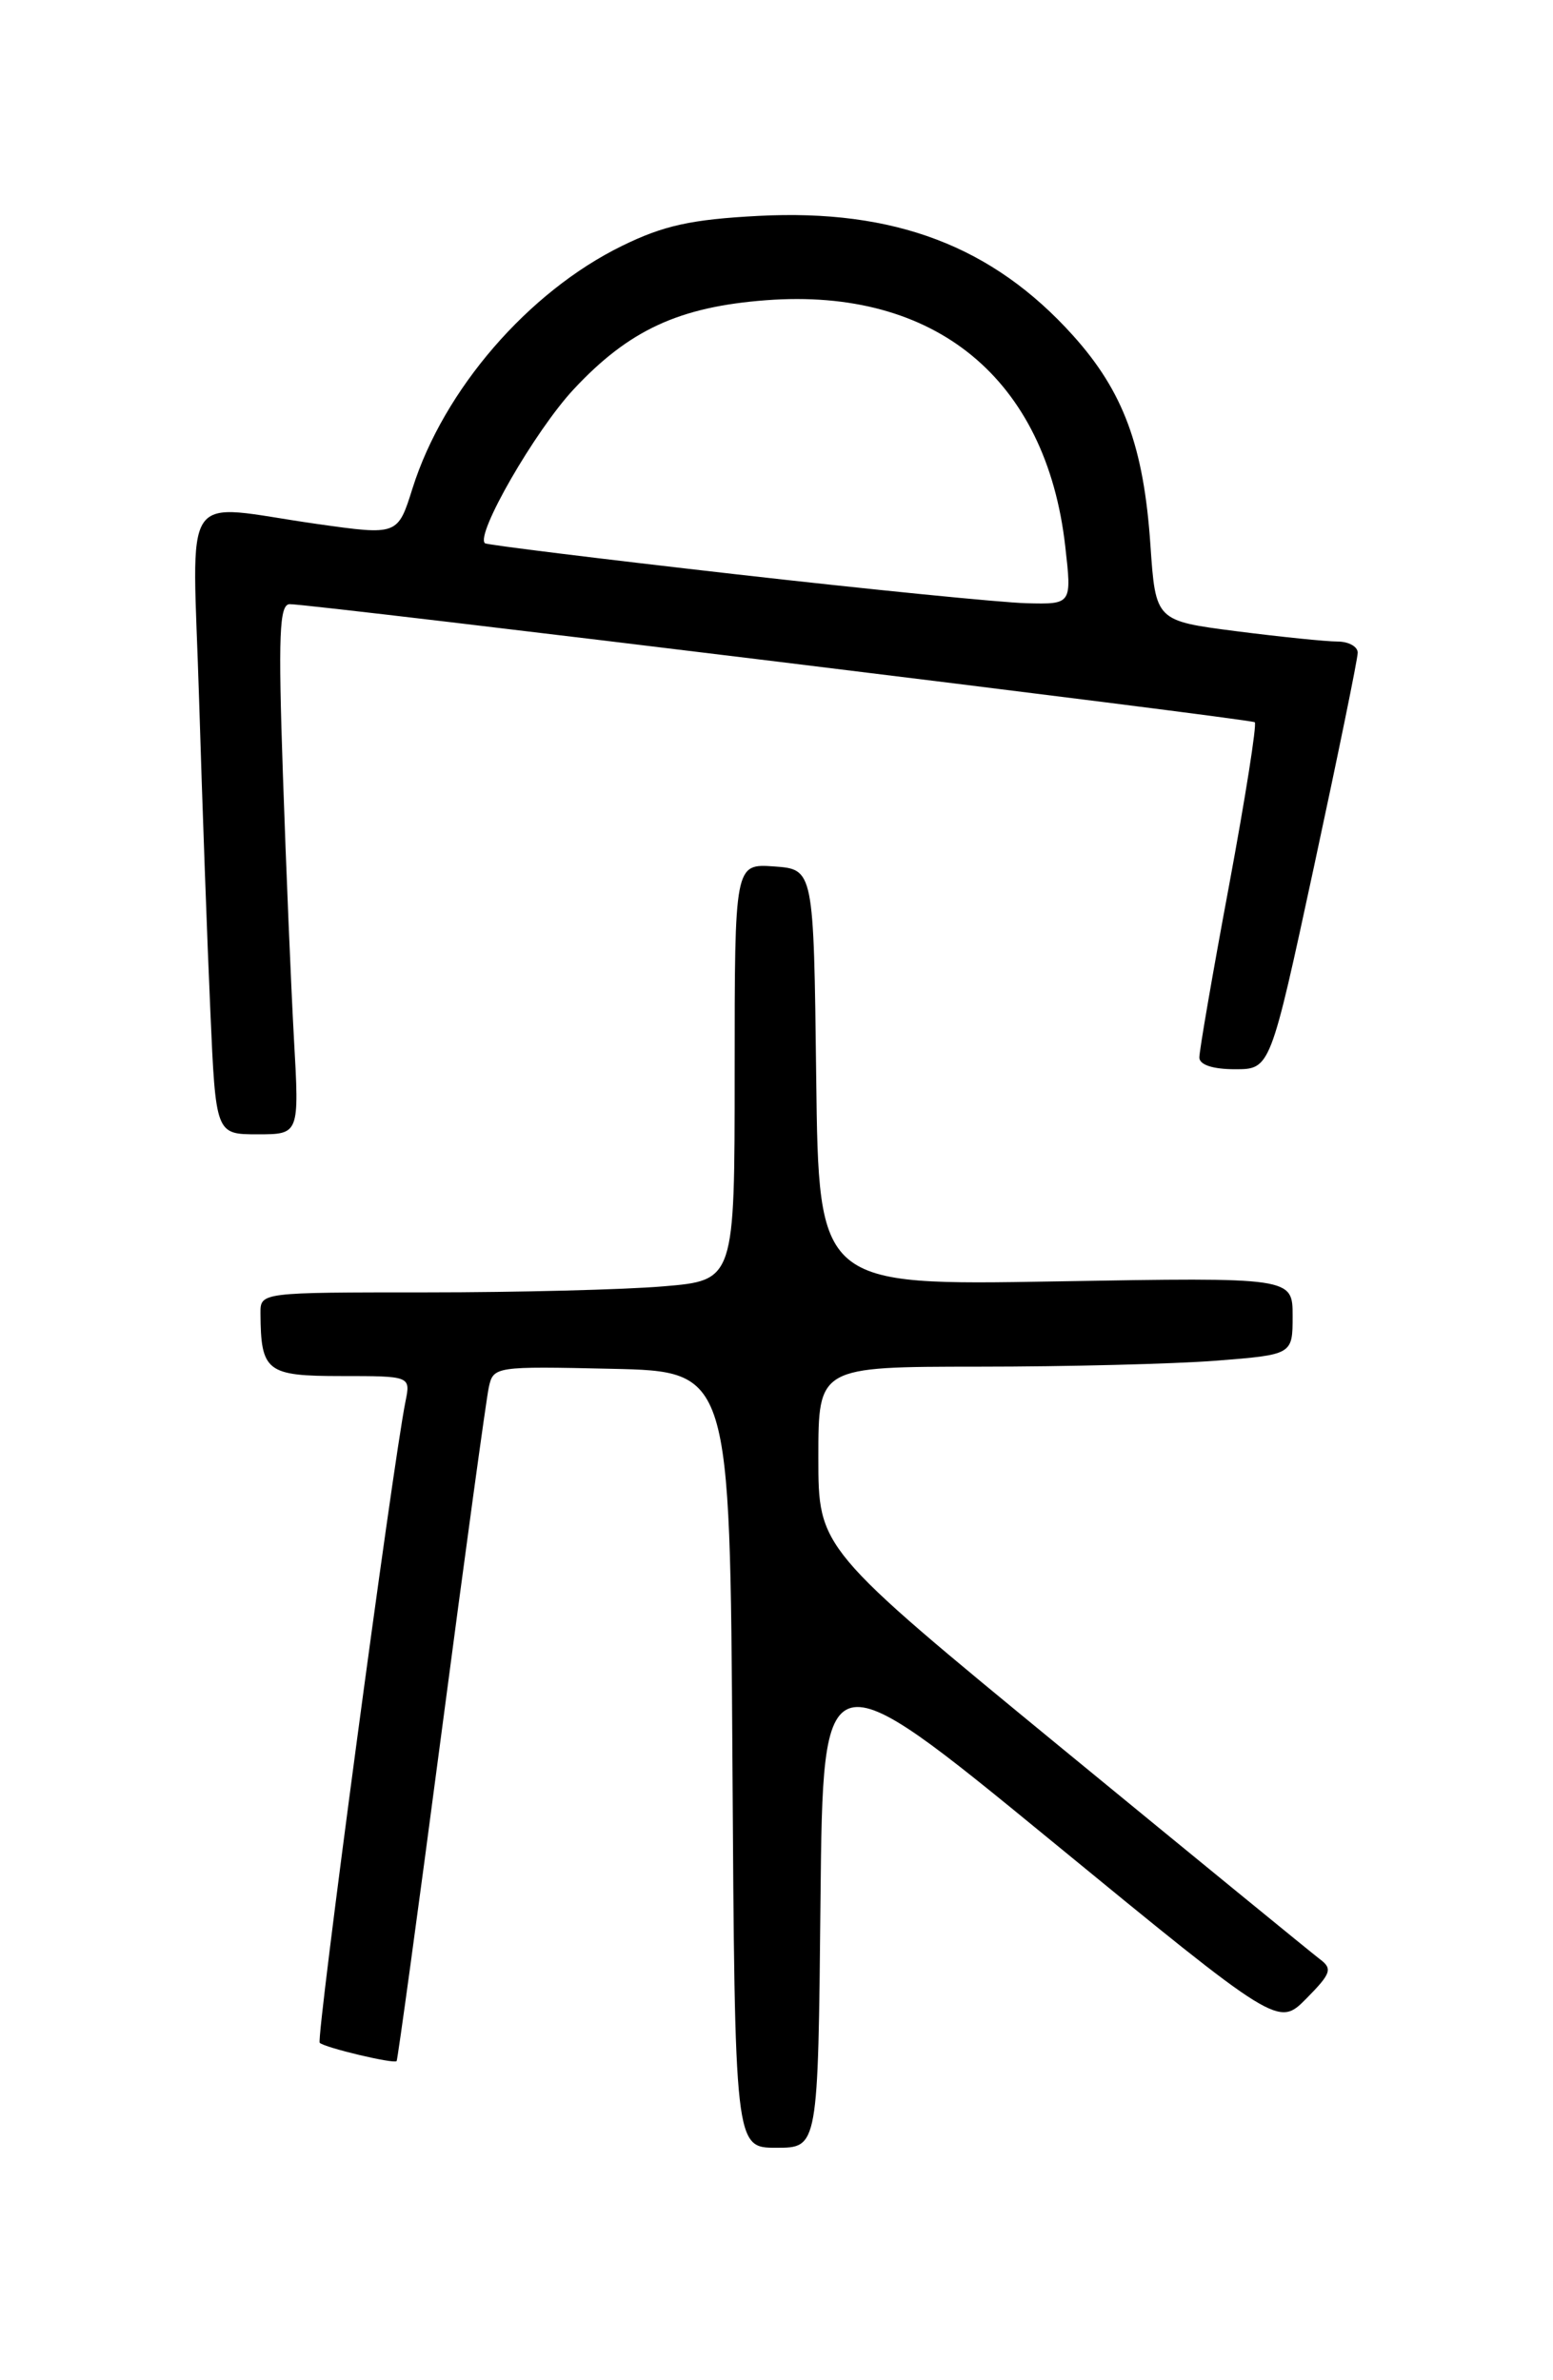<?xml version="1.0" encoding="UTF-8" standalone="no"?>
<!DOCTYPE svg PUBLIC "-//W3C//DTD SVG 1.1//EN" "http://www.w3.org/Graphics/SVG/1.1/DTD/svg11.dtd" >
<svg xmlns="http://www.w3.org/2000/svg" xmlns:xlink="http://www.w3.org/1999/xlink" version="1.1" viewBox="0 0 167 256">
 <g >
 <path fill="currentColor"
d=" M 88.23 204.42 C 88.50 177.85 88.50 177.85 112.98 197.92 C 137.46 218.00 137.46 218.00 140.48 214.95 C 143.15 212.24 143.32 211.75 141.91 210.70 C 141.04 210.04 128.56 199.83 114.16 188.01 C 88.00 166.52 88.00 166.52 88.00 156.76 C 88.00 147.00 88.00 147.00 105.25 146.99 C 114.74 146.99 126.21 146.70 130.75 146.35 C 139.00 145.70 139.00 145.70 139.00 141.54 C 139.00 137.38 139.00 137.38 113.52 137.82 C 88.04 138.26 88.04 138.26 87.77 115.88 C 87.50 93.50 87.50 93.50 83.25 93.19 C 79.00 92.89 79.00 92.89 79.00 115.30 C 79.00 137.71 79.00 137.71 71.35 138.35 C 67.14 138.71 55.67 139.00 45.85 139.00 C 28.00 139.00 28.00 139.00 28.01 141.25 C 28.05 147.53 28.66 148.00 36.70 148.00 C 44.16 148.00 44.16 148.00 43.60 150.75 C 42.23 157.53 33.97 219.30 34.38 219.71 C 34.90 220.23 42.33 222.00 42.65 221.68 C 42.76 221.57 44.93 205.73 47.46 186.49 C 49.99 167.24 52.29 150.47 52.56 149.22 C 53.05 146.97 53.24 146.94 65.78 147.22 C 78.50 147.50 78.50 147.50 78.76 189.25 C 79.02 231.00 79.02 231.00 83.49 231.00 C 87.97 231.00 87.97 231.00 88.23 204.42 Z  M 31.61 111.75 C 31.30 106.11 30.76 93.29 30.42 83.25 C 29.91 68.29 30.04 65.00 31.15 64.98 C 33.48 64.95 134.48 77.31 134.93 77.68 C 135.17 77.88 133.92 85.79 132.16 95.27 C 130.39 104.75 128.96 113.06 128.97 113.75 C 128.99 114.53 130.44 115.00 132.80 115.00 C 136.60 115.00 136.60 115.00 141.30 93.20 C 143.88 81.21 146.00 70.86 146.00 70.20 C 146.00 69.54 145.02 69.00 143.82 69.00 C 142.62 69.00 137.73 68.50 132.95 67.89 C 124.27 66.77 124.27 66.77 123.71 58.64 C 122.99 48.01 120.81 42.12 115.39 36.09 C 106.74 26.47 96.19 22.46 81.56 23.22 C 74.33 23.60 71.36 24.25 66.88 26.45 C 56.81 31.38 47.70 41.92 44.36 52.52 C 42.77 57.58 42.77 57.58 34.13 56.36 C 19.12 54.23 20.70 51.87 21.41 75.25 C 21.75 86.39 22.29 101.46 22.62 108.75 C 23.20 122.00 23.20 122.00 27.70 122.00 C 32.19 122.00 32.19 122.00 31.61 111.75 Z  M 79.00 61.75 C 64.42 60.09 52.34 58.60 52.15 58.43 C 51.09 57.52 57.53 46.34 61.68 41.88 C 67.62 35.50 73.02 33.00 82.38 32.29 C 100.57 30.91 112.51 40.74 114.55 58.76 C 115.26 65.00 115.26 65.00 110.38 64.88 C 107.70 64.81 93.58 63.41 79.00 61.75 Z "/>
</g>
</svg>